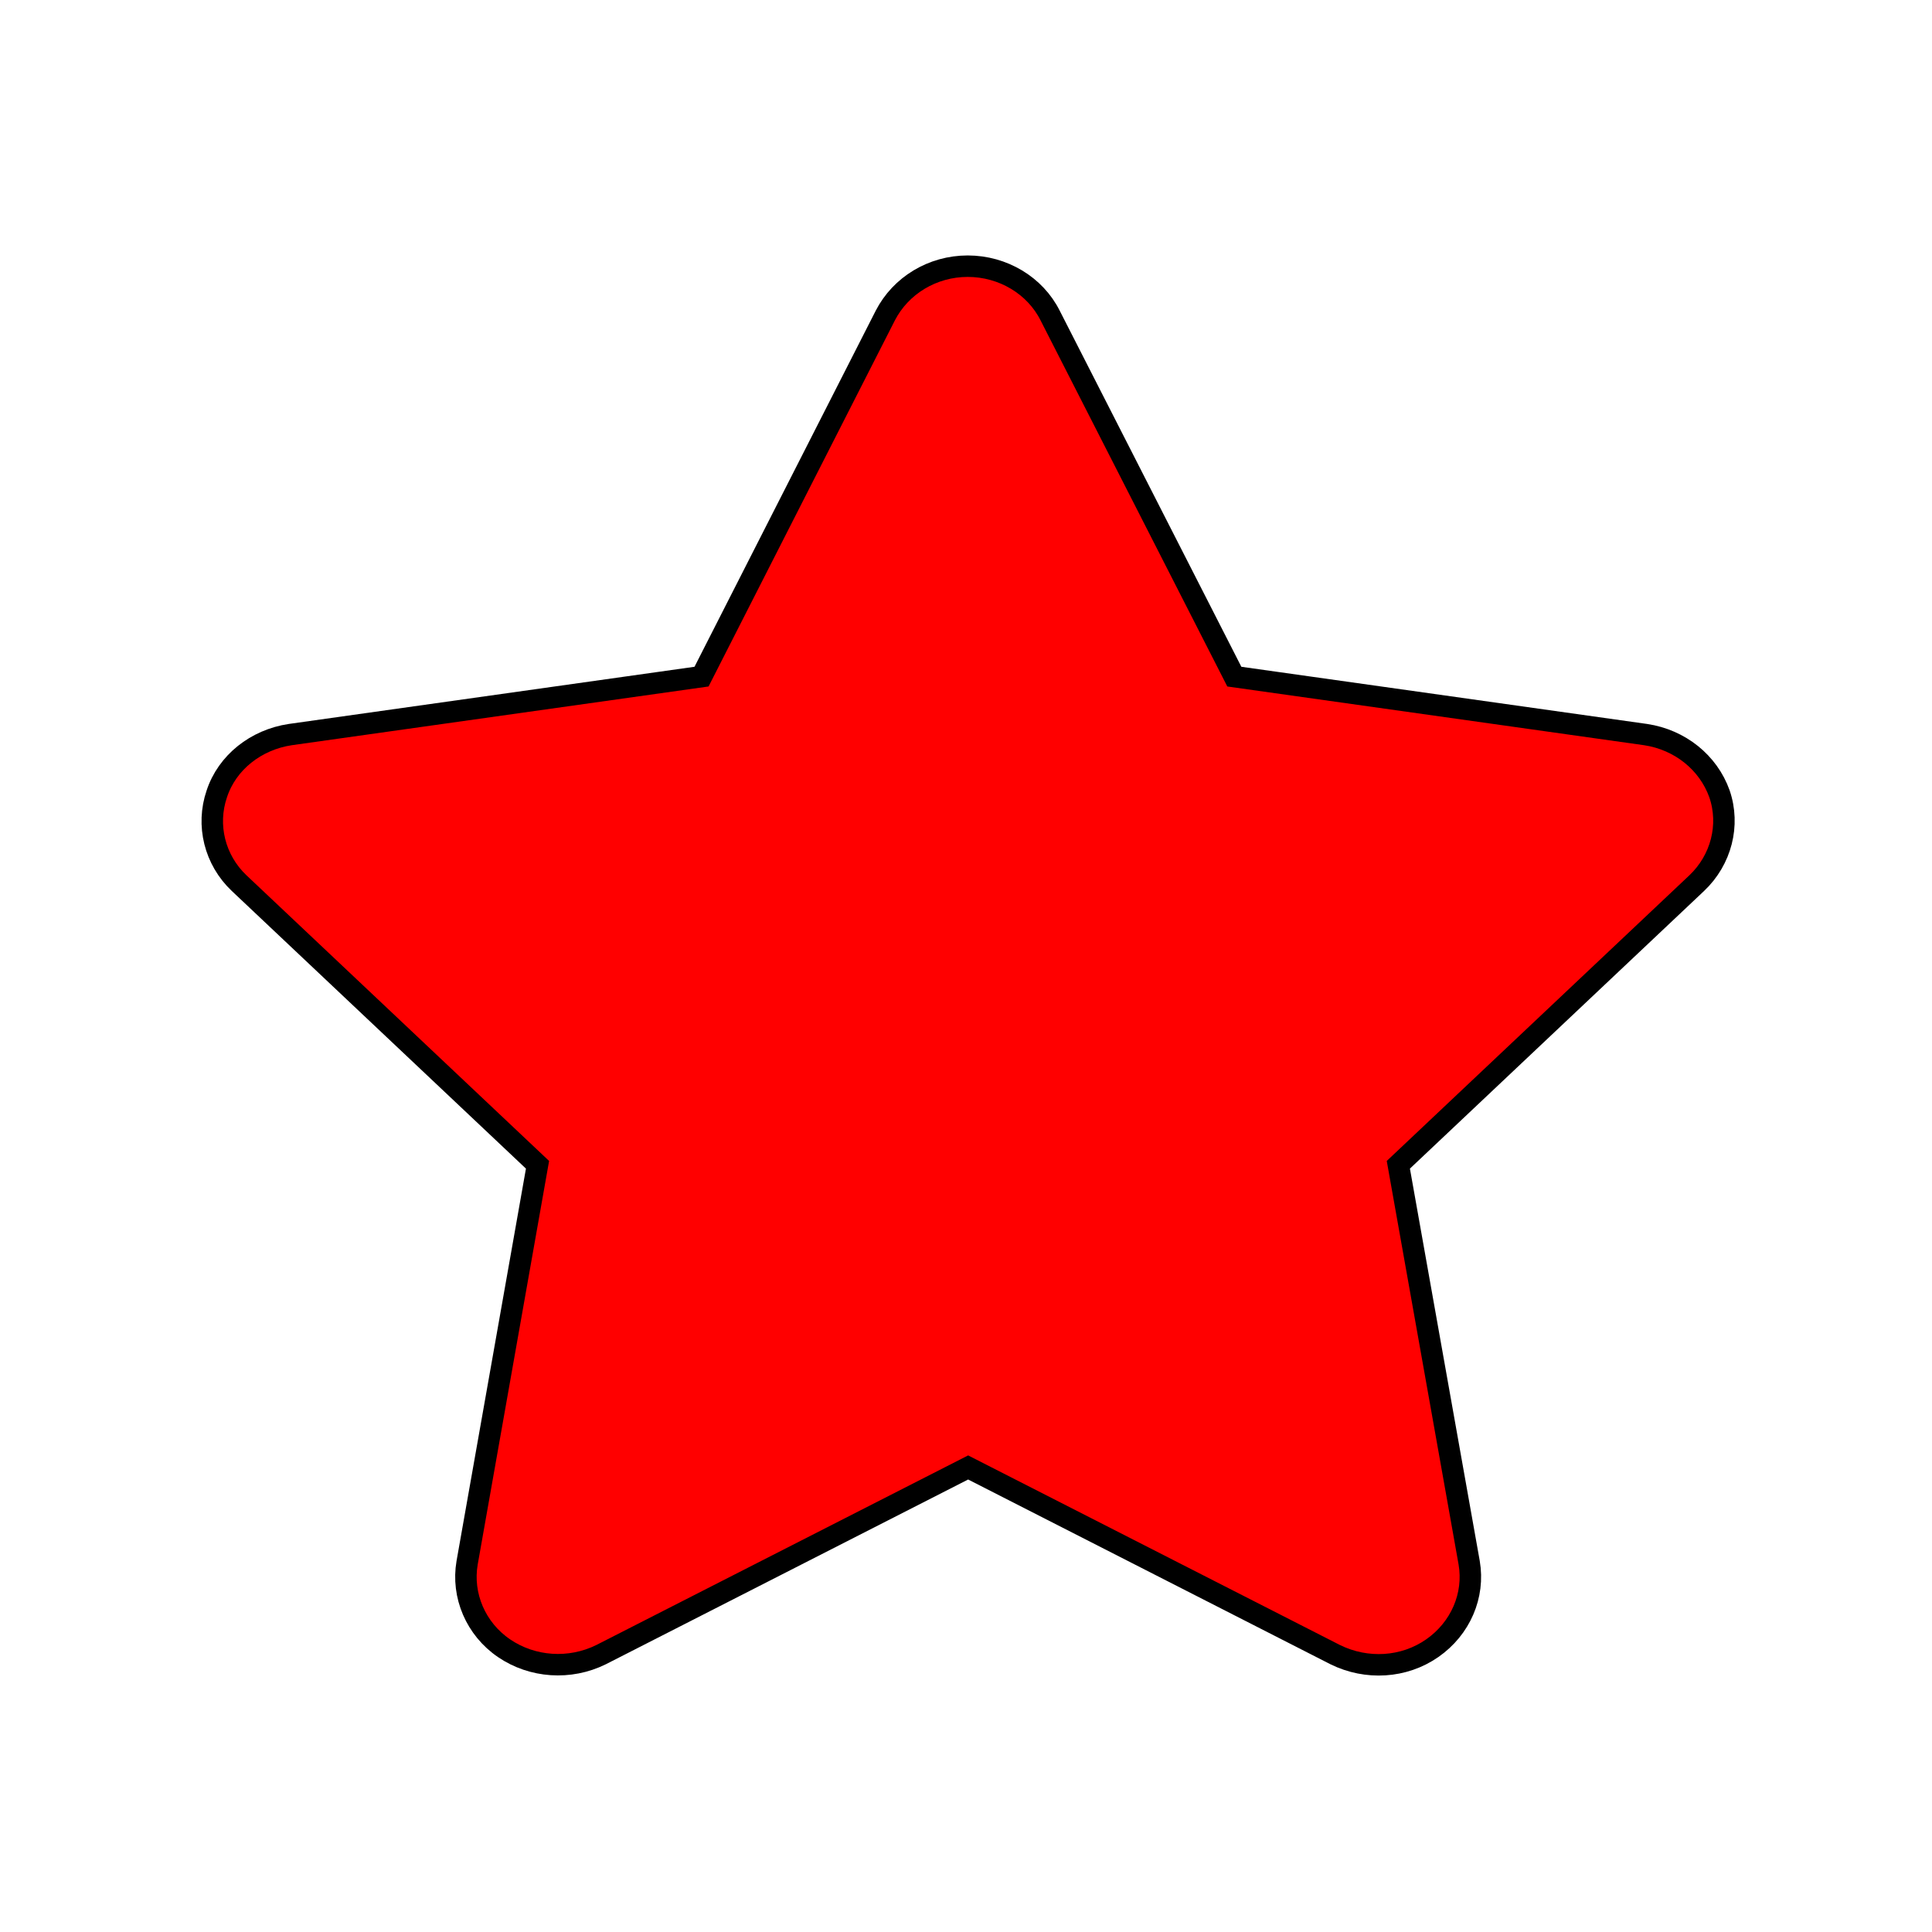 <svg version="1.2" xmlns="http://www.w3.org/2000/svg" viewBox="0 0 450 450" width="450" height="450">
	<title>Новий проєкт</title>
	<style>
		.s0 { fill: #ff0000;stroke: #000;stroke-miterlimit:100;stroke-width: 5 } 
	</style>
	<path id="Форма 1" fill-rule="evenodd" class="s0" d="m244.6 73.5c-3.5-7-11-11.5-19.2-11.5-8.2 0-15.6 4.5-19.2 11.5l-42.8 84.1-95.8 13.5c-8 1.2-14.7 6.5-17.1 13.8-2.5 7.3-0.5 15.4 5.2 20.8l69.5 65.6-16.4 92.7c-1.3 7.6 2 15.4 8.6 19.9 6.6 4.5 15.3 5.1 22.6 1.5l85.5-43.6 85.5 43.6c7.3 3.6 16 3.1 22.6-1.5 6.6-4.6 9.9-12.3 8.6-19.9l-16.5-92.7 69.5-65.6c5.7-5.4 7.8-13.5 5.3-20.8-2.6-7.3-9.2-12.6-17.2-13.8l-95.8-13.5z"/>
</svg>
